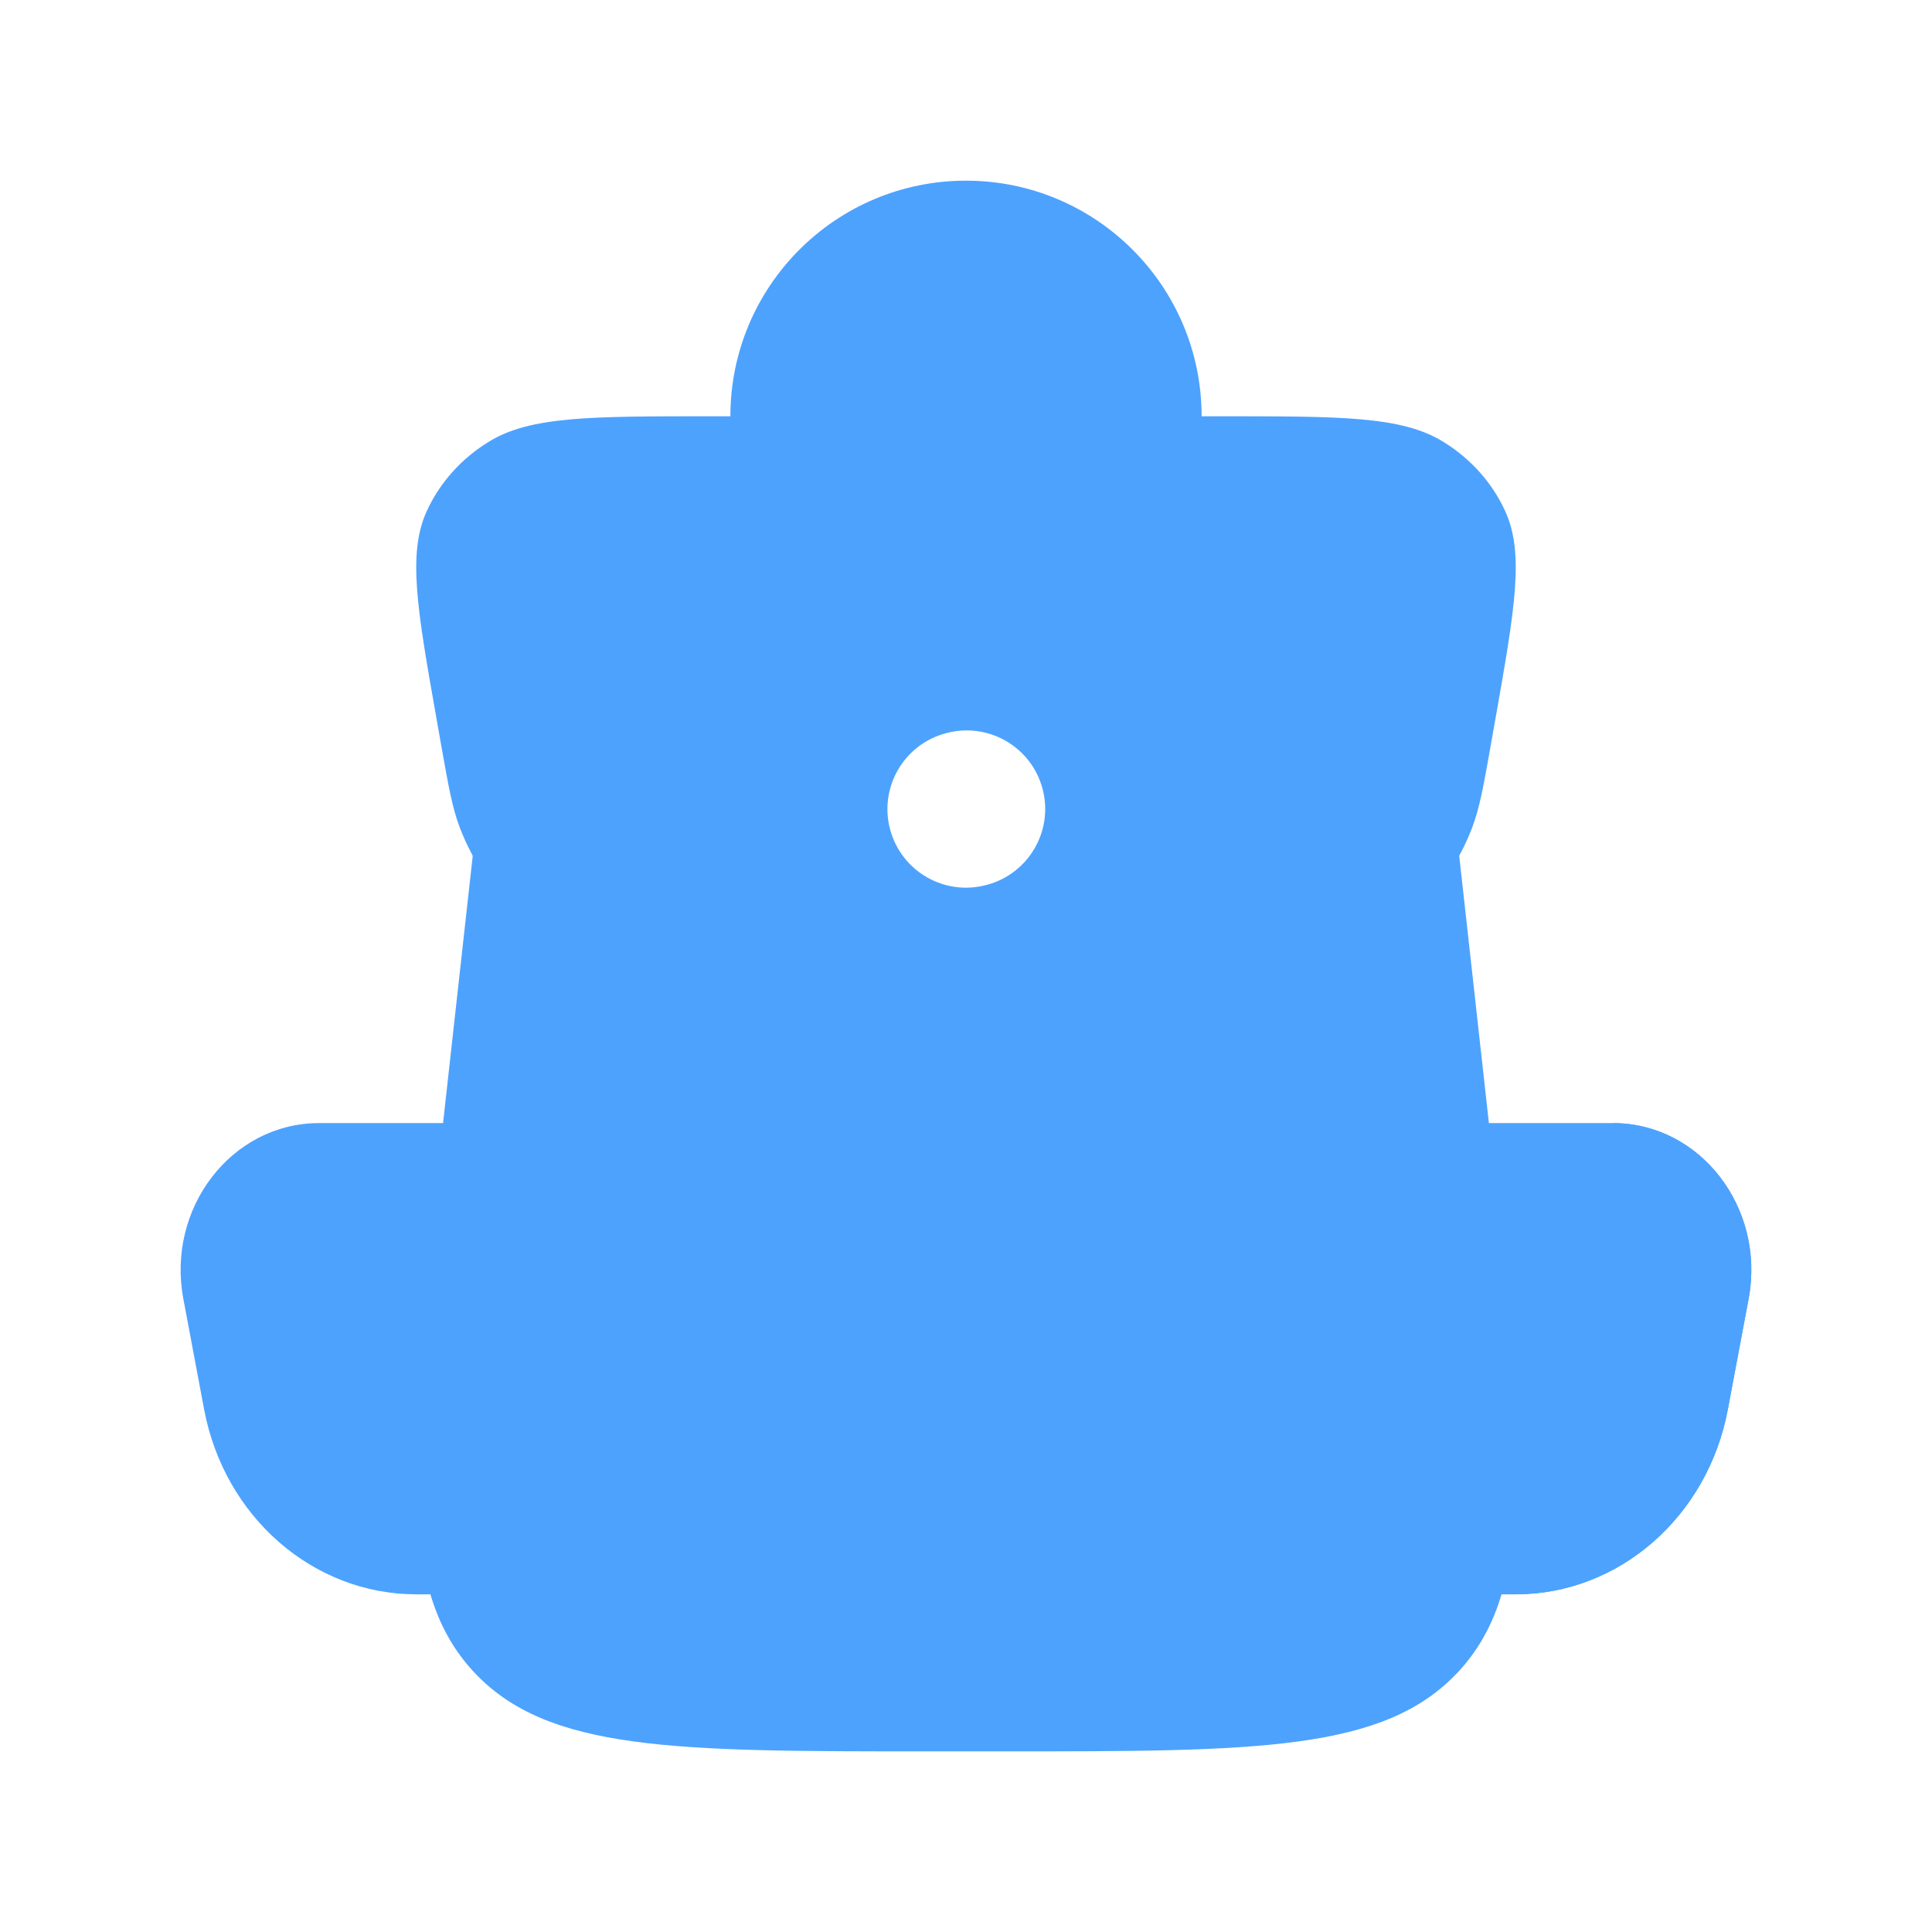 <svg width="41" height="41" viewBox="0 0 41 41" fill="none" xmlns="http://www.w3.org/2000/svg">
<path d="M34.231 23.834C36.083 23.834 37.471 25.635 37.108 27.565L36.667 29.912C36.238 32.192 34.354 33.834 32.166 33.834" fill="#4DA2FE"/>
<path d="M34.231 23.834C36.083 23.834 37.471 25.635 37.108 27.565L36.667 29.912C36.238 32.192 34.354 33.834 32.166 33.834H29.666L28.833 23.834H34.231Z" fill="#4DA2FE"/>
<path d="M6.768 23.834C4.917 23.834 3.528 25.635 3.891 27.565L4.332 29.912C4.762 32.192 6.645 33.834 8.833 33.834H10.5L12.166 23.834H6.768Z" fill="#4DA2FE"/>
<path fill-rule="evenodd" clip-rule="evenodd" d="M31.818 25.828L30.949 18.001L23 18.001V19.667H18V18L10.05 18L9.181 25.828C8.715 31.132 8.481 33.784 10.05 35.476C11.619 37.167 14.312 37.167 19.698 37.167H21.301C26.687 37.167 29.38 37.167 30.949 35.476C32.518 33.784 32.285 31.132 31.818 25.828Z" fill="#4DA2FE"/>
<path d="M25.5 8.834C25.5 6.073 23.261 3.834 20.5 3.834C17.738 3.834 15.5 6.073 15.5 8.834V11.334H25.5V8.834Z" fill="#4DA2FE"/>
<path fill-rule="evenodd" clip-rule="evenodd" d="M9.059 10.841C8.644 11.744 8.852 12.924 9.269 15.284L9.354 15.766C9.516 16.68 9.597 17.138 9.756 17.559C10.032 18.286 10.482 18.942 11.072 19.478C11.414 19.788 11.823 20.045 12.641 20.559C13.41 21.043 13.795 21.285 14.201 21.475C14.903 21.803 15.658 22.018 16.435 22.113C16.885 22.167 17.347 22.167 18.271 22.167H22.728C23.652 22.167 24.115 22.167 24.565 22.113C25.341 22.018 26.096 21.803 26.798 21.475C27.204 21.285 27.589 21.043 28.358 20.559C29.177 20.045 29.586 19.788 29.927 19.478C30.517 18.942 30.967 18.286 31.243 17.559C31.402 17.138 31.483 16.681 31.645 15.766L31.73 15.284C32.147 12.924 32.356 11.744 31.94 10.841C31.663 10.238 31.203 9.726 30.618 9.369C29.741 8.834 28.473 8.834 25.937 8.834H15.062C12.526 8.834 11.258 8.834 10.382 9.369C9.796 9.726 9.336 10.238 9.059 10.841ZM20.94 18.779C21.83 18.543 22.361 17.631 22.125 16.741C21.89 15.851 20.978 15.321 20.088 15.556L20.074 15.56C19.184 15.795 18.653 16.707 18.888 17.597C19.124 18.487 20.036 19.018 20.926 18.782L20.94 18.779Z" fill="#4DA2FE"/>
</svg>
